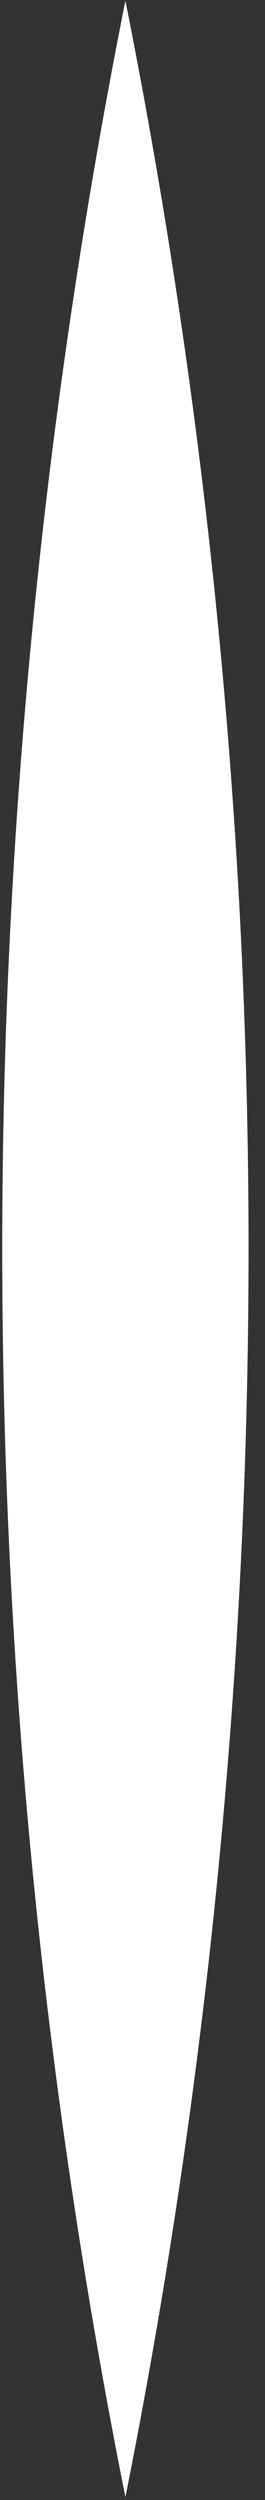 <svg width="15" height="141" viewBox="0 0 15 141" fill="none" xmlns="http://www.w3.org/2000/svg">
<rect x="0" y="0" width="15" height="141" fill="#333333" stroke="none"/>
<path d="M7.098 140.839C-2.197 94.366 -2.197 46.512 7.098 0.039C16.392 46.512 16.392 94.366 7.098 140.839Z" fill="white"/>
</svg>
